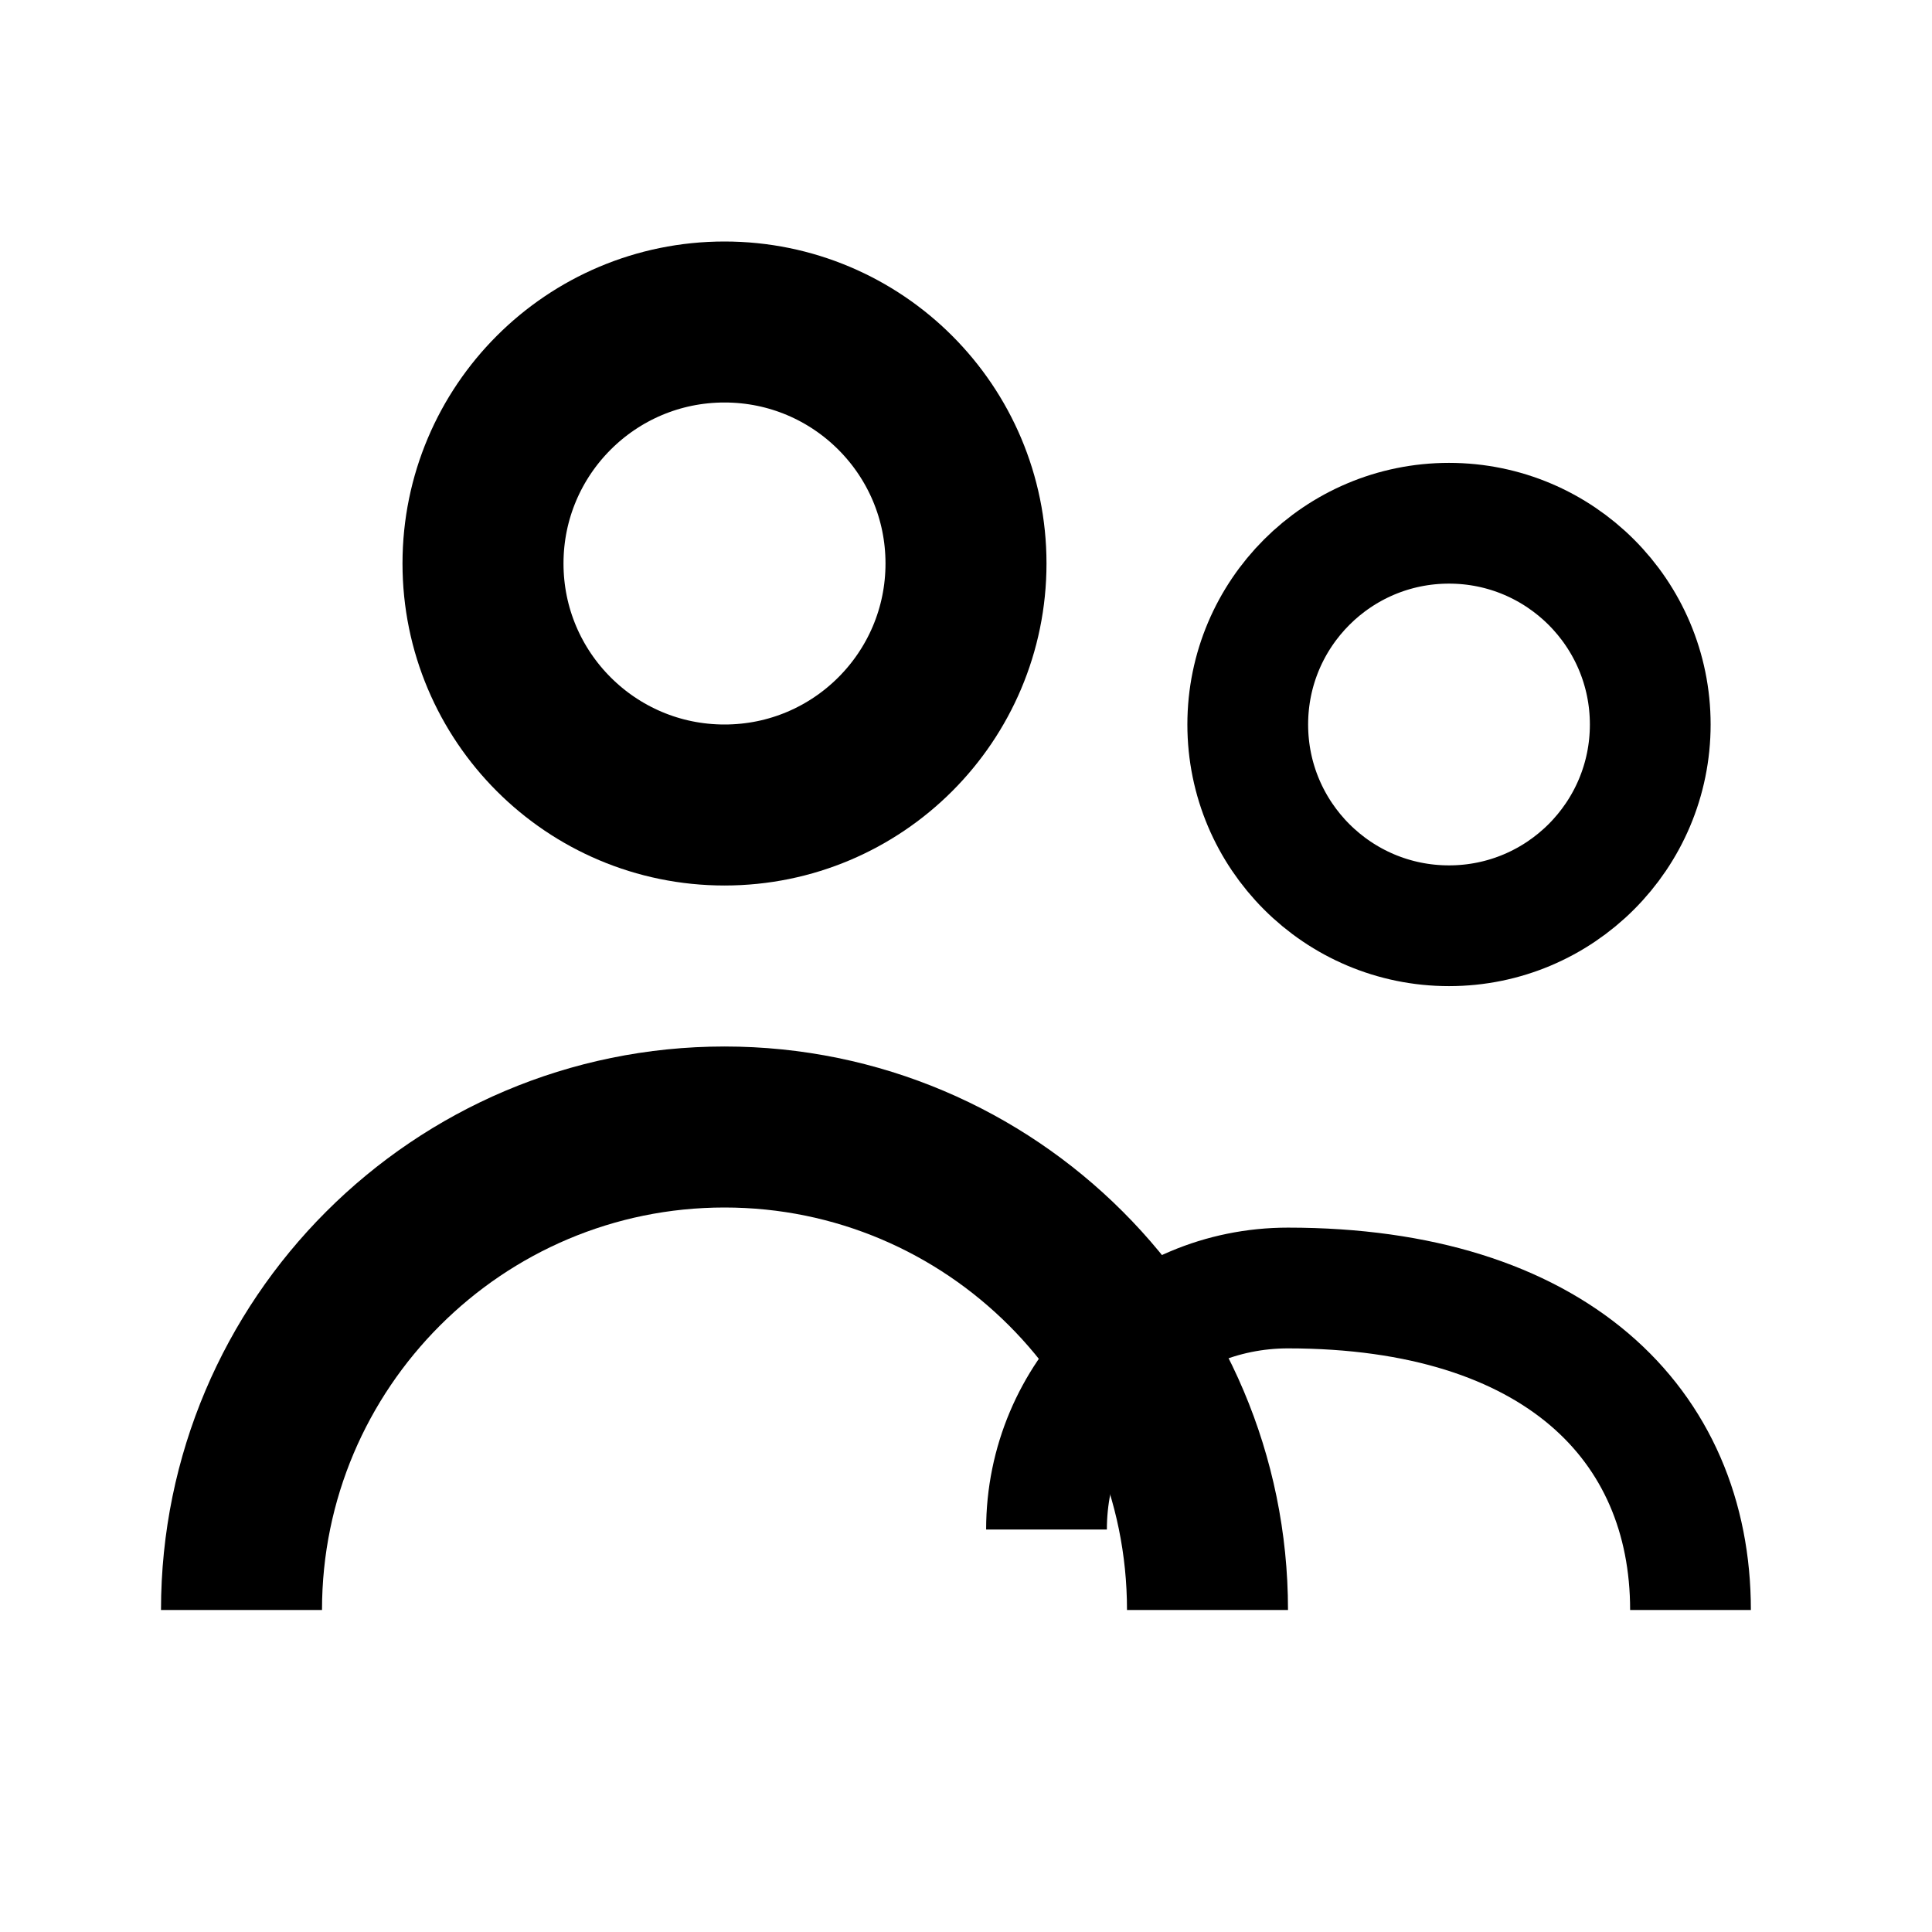 <svg width="24" height="24" viewBox="0 0 24 24" fill="none" xmlns="http://www.w3.org/2000/svg">
  <circle cx="9" cy="7" r="3" stroke="currentColor" stroke-width="2" fill="none"/>
  <circle cx="18" cy="9" r="2.5" stroke="currentColor" stroke-width="1.5" fill="none"/>
  <path d="M3 20C3 16.69 5.69 14 9 14C12.31 14 15 16.69 15 20" stroke="currentColor" stroke-width="2" fill="none"/>
  <path d="M13 19C13 17.34 14.34 16 16 16C19.31 16 21 17.69 21 20" stroke="currentColor" stroke-width="1.5" fill="none"/>
</svg>
